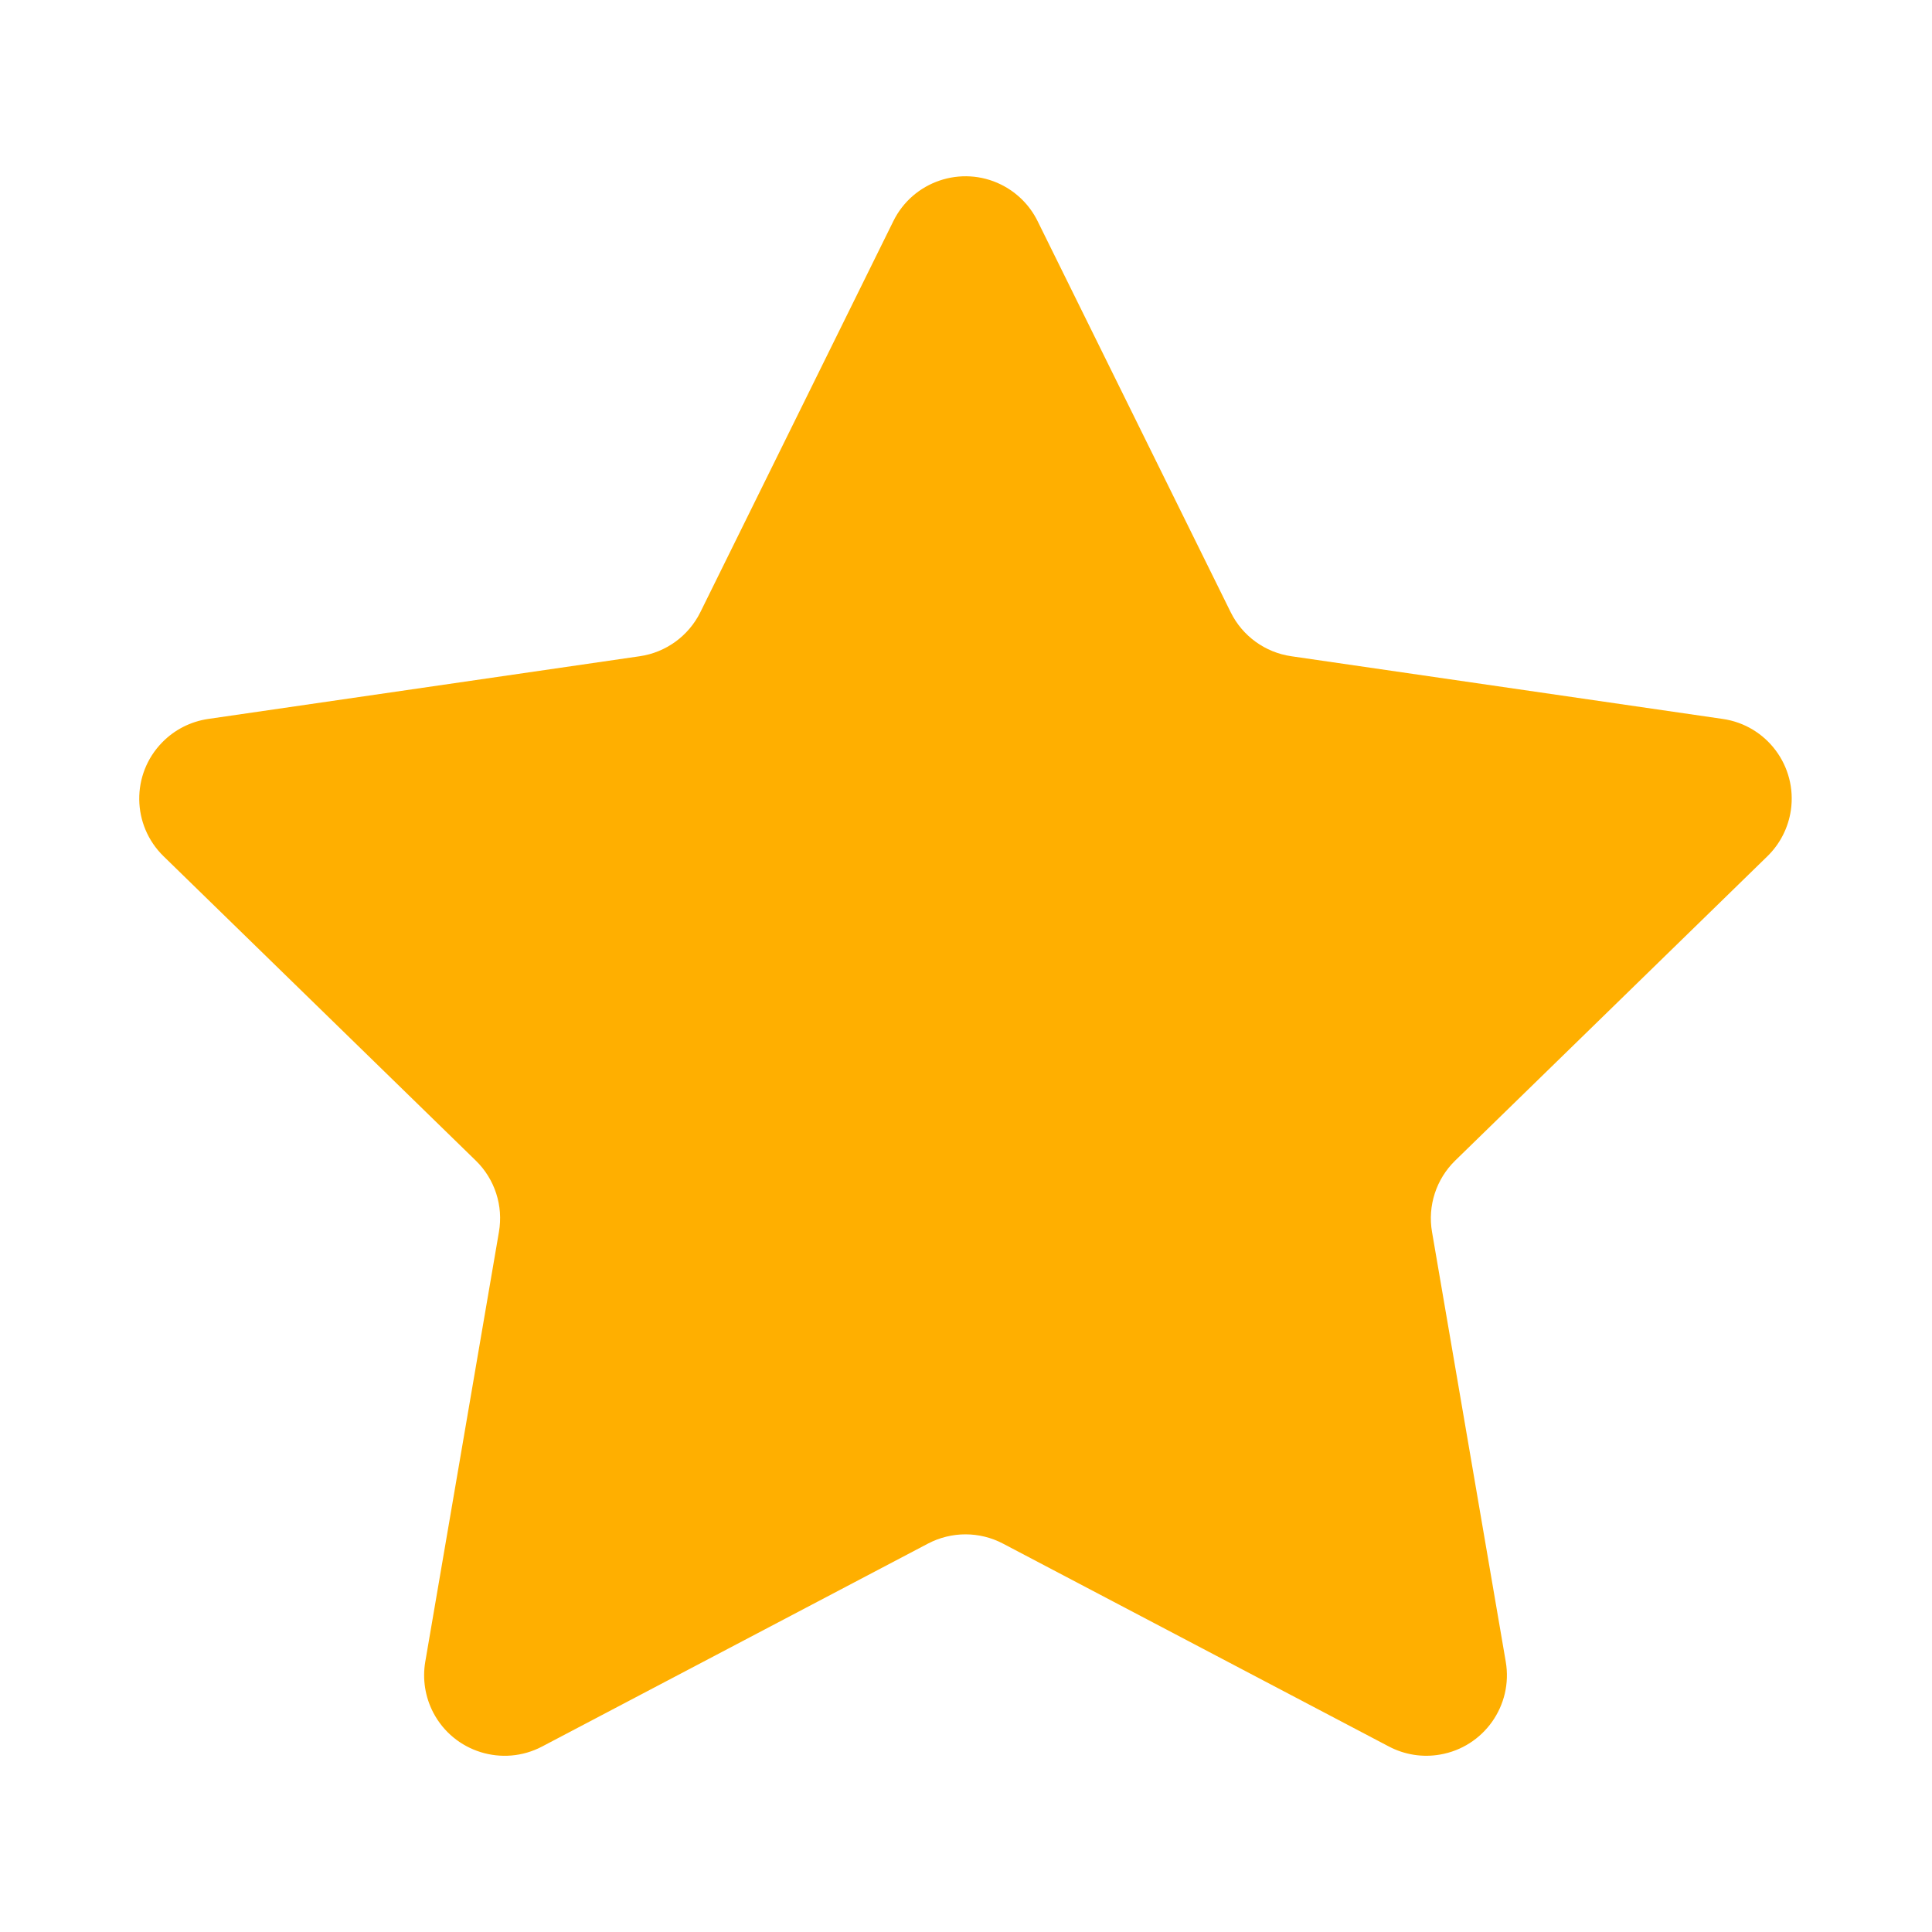 <svg width="24" height="24" viewBox="0 0 24 24" fill="none" xmlns="http://www.w3.org/2000/svg">
<g clip-path="url(#clip0_124_2995)">
<path fill-rule="evenodd" clip-rule="evenodd" d="M12.436 2.293C12.633 2.391 12.793 2.55 12.89 2.748L15.288 7.605C15.433 7.9 15.715 8.105 16.041 8.152L21.401 8.931C21.948 9.01 22.326 9.518 22.247 10.064C22.215 10.282 22.113 10.483 21.955 10.637L18.076 14.418C17.841 14.648 17.733 14.979 17.789 15.303L18.705 20.642C18.798 21.186 18.432 21.703 17.888 21.796C17.671 21.834 17.448 21.798 17.254 21.696L12.459 19.175C12.168 19.022 11.82 19.022 11.528 19.175L6.734 21.696C6.245 21.953 5.64 21.765 5.383 21.276C5.281 21.081 5.246 20.858 5.283 20.642L6.198 15.303C6.254 14.979 6.147 14.648 5.911 14.418L2.032 10.637C1.636 10.251 1.628 9.618 2.014 9.223C2.167 9.065 2.369 8.963 2.586 8.931L7.947 8.152C8.272 8.105 8.554 7.9 8.7 7.605L11.097 2.748C11.341 2.252 11.941 2.049 12.436 2.293Z" fill="#ffaf00"/>
</g>
<defs>
<clipPath id="clip0_124_2995">
<rect width="24" height="24" fill="white"/>
</clipPath>
</defs>
</svg>

